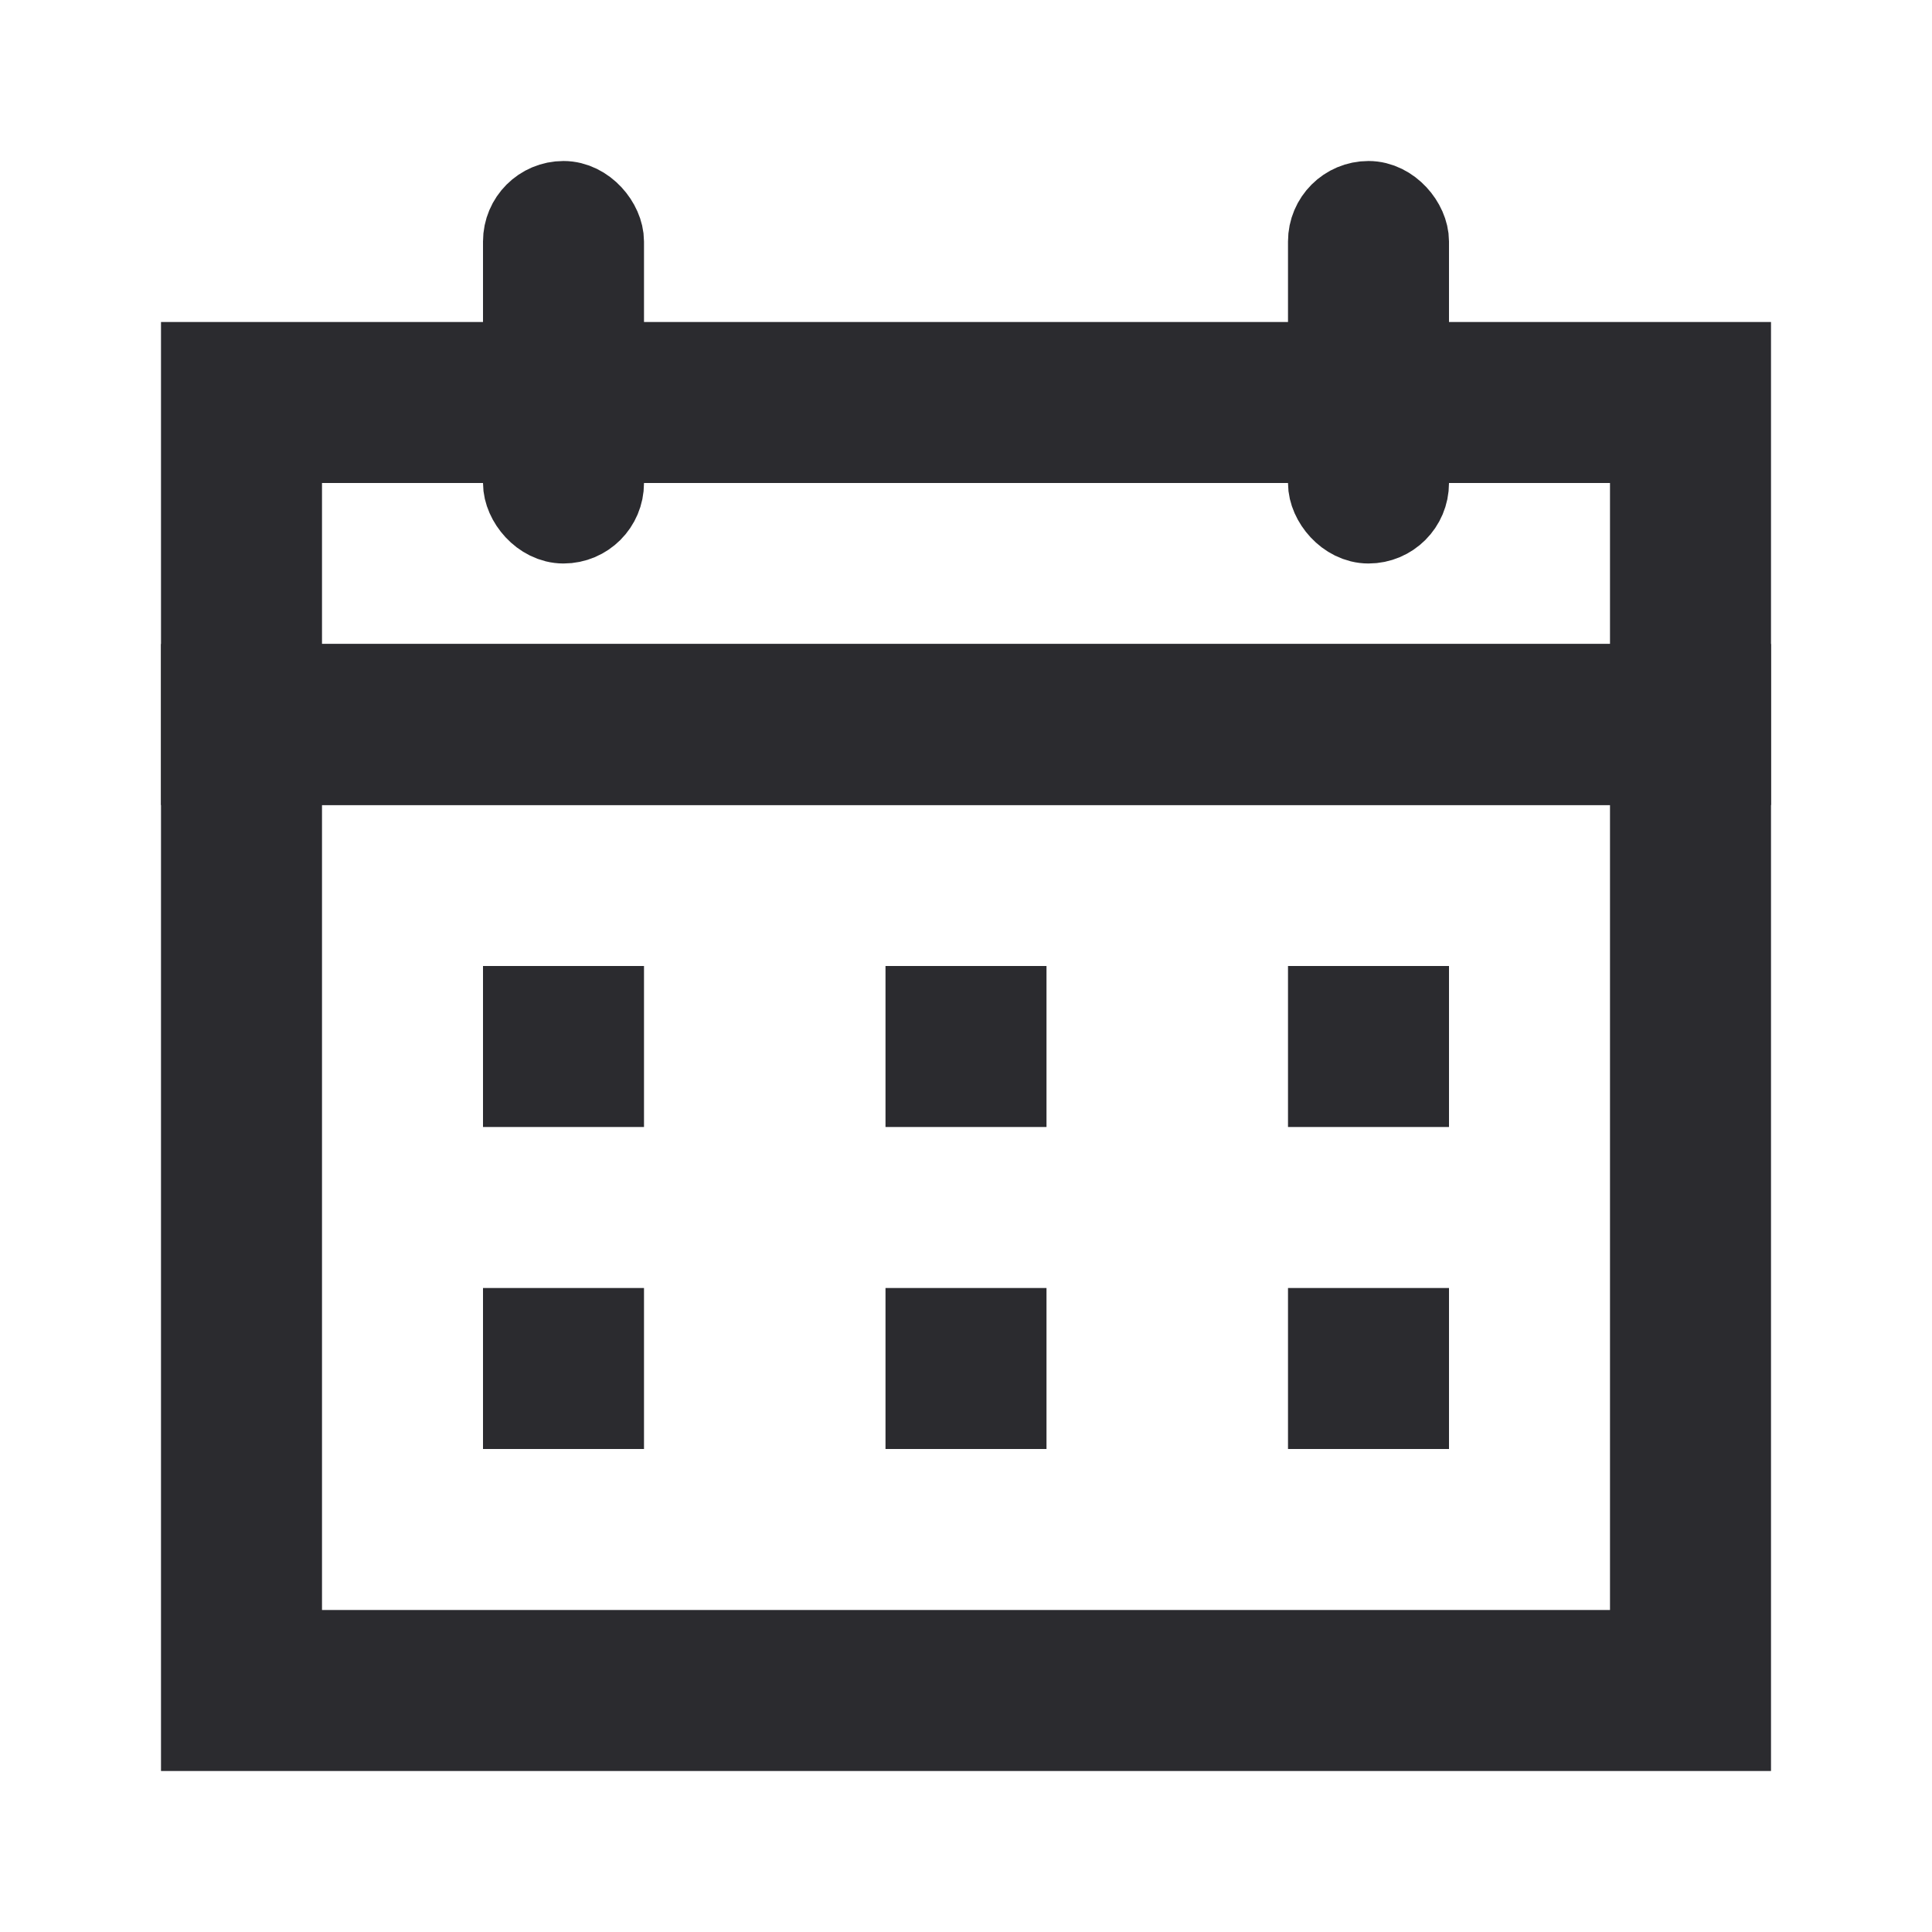 <svg width="24" height="24" viewBox="0 0 24 24" fill="none" xmlns="http://www.w3.org/2000/svg">
<path d="M21 9V21H3V9H21Z" stroke="#2B2B2F" stroke-width="2"/>
<path d="M21 5V9H3V5H21Z" stroke="#2B2B2F" stroke-width="2"/>
<rect x="6.5" y="2.5" width="1" height="4" rx="0.5" stroke="#2B2B2F"/>
<rect x="16.5" y="2.5" width="1" height="4" rx="0.5" stroke="#2B2B2F"/>
<path d="M8 18H6V16H8V18ZM13 18H11V16H13V18ZM18 18H16V16H18V18ZM8 14H6V12H8V14ZM13 14H11V12H13V14ZM18 14H16V12H18V14Z" fill="#2B2B2F"/>
</svg>
